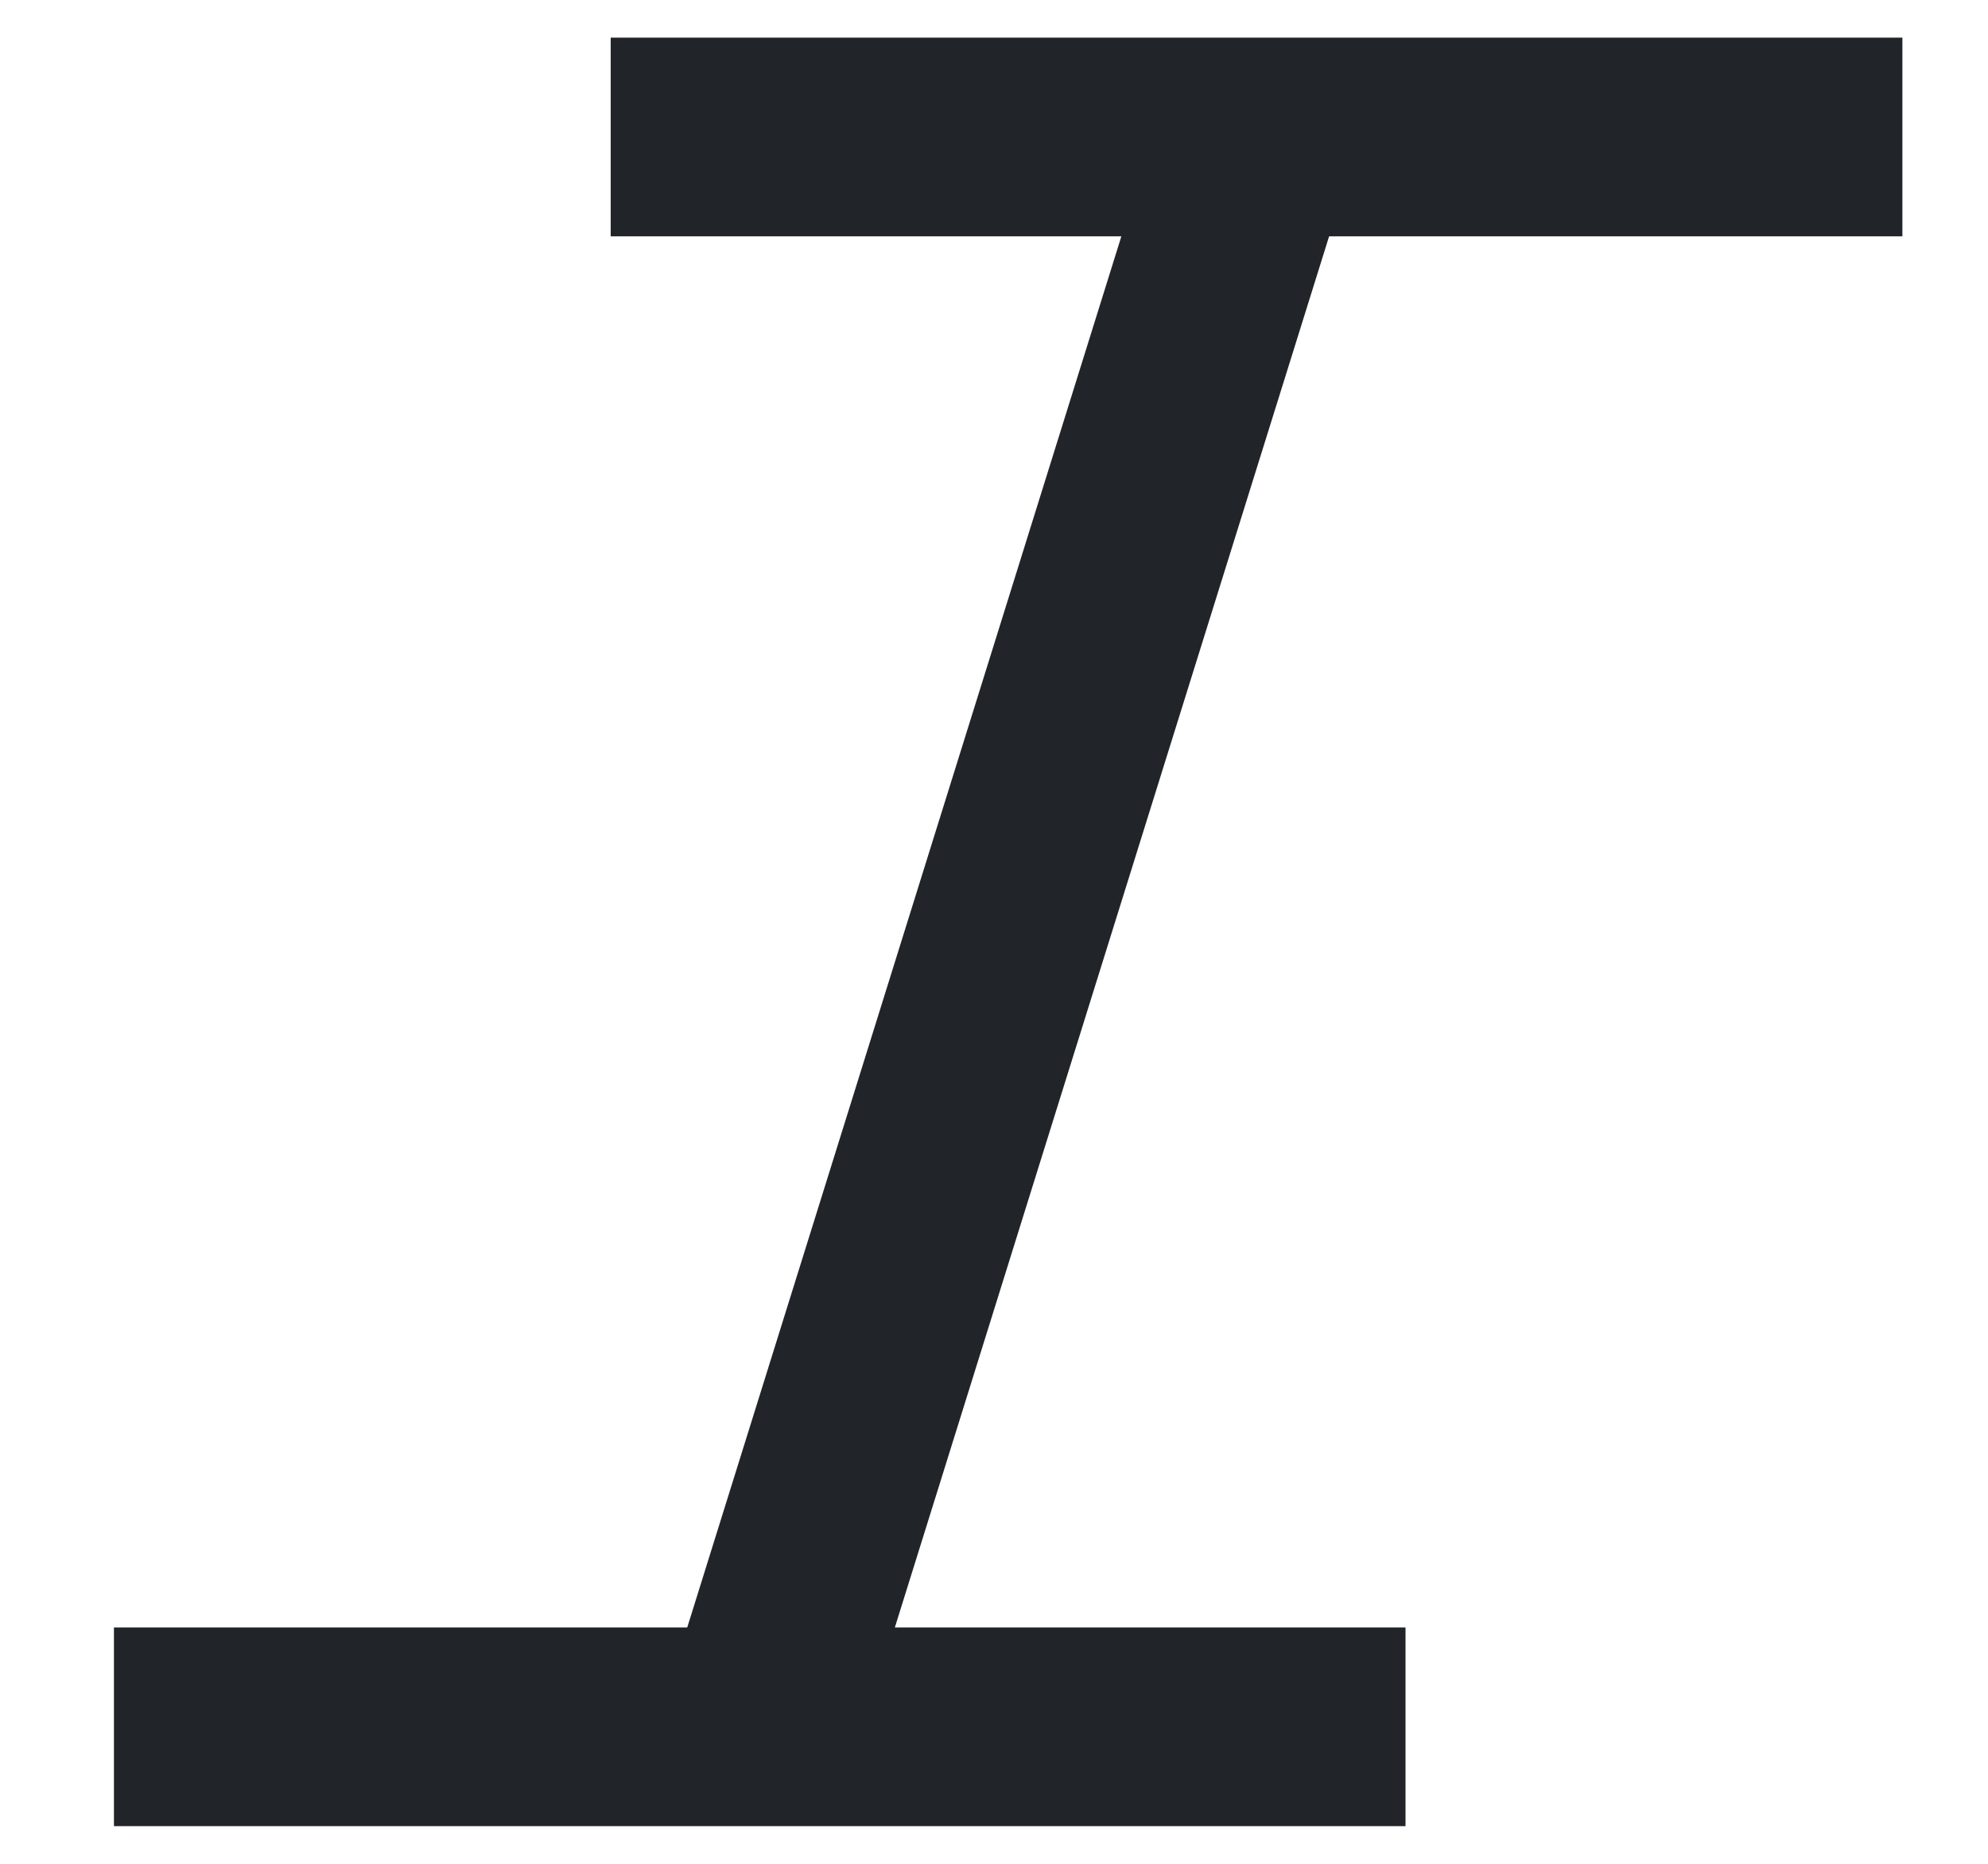 <svg width="16" height="15" viewBox="0 0 16 15" fill="none" xmlns="http://www.w3.org/2000/svg">
<path d="M15.311 1.902V0.303H4.915V1.902H9.025L5.531 13.098H0.917V14.697H11.312V13.098H7.202L10.697 1.902H15.311Z" fill="#212529"/>
</svg>
